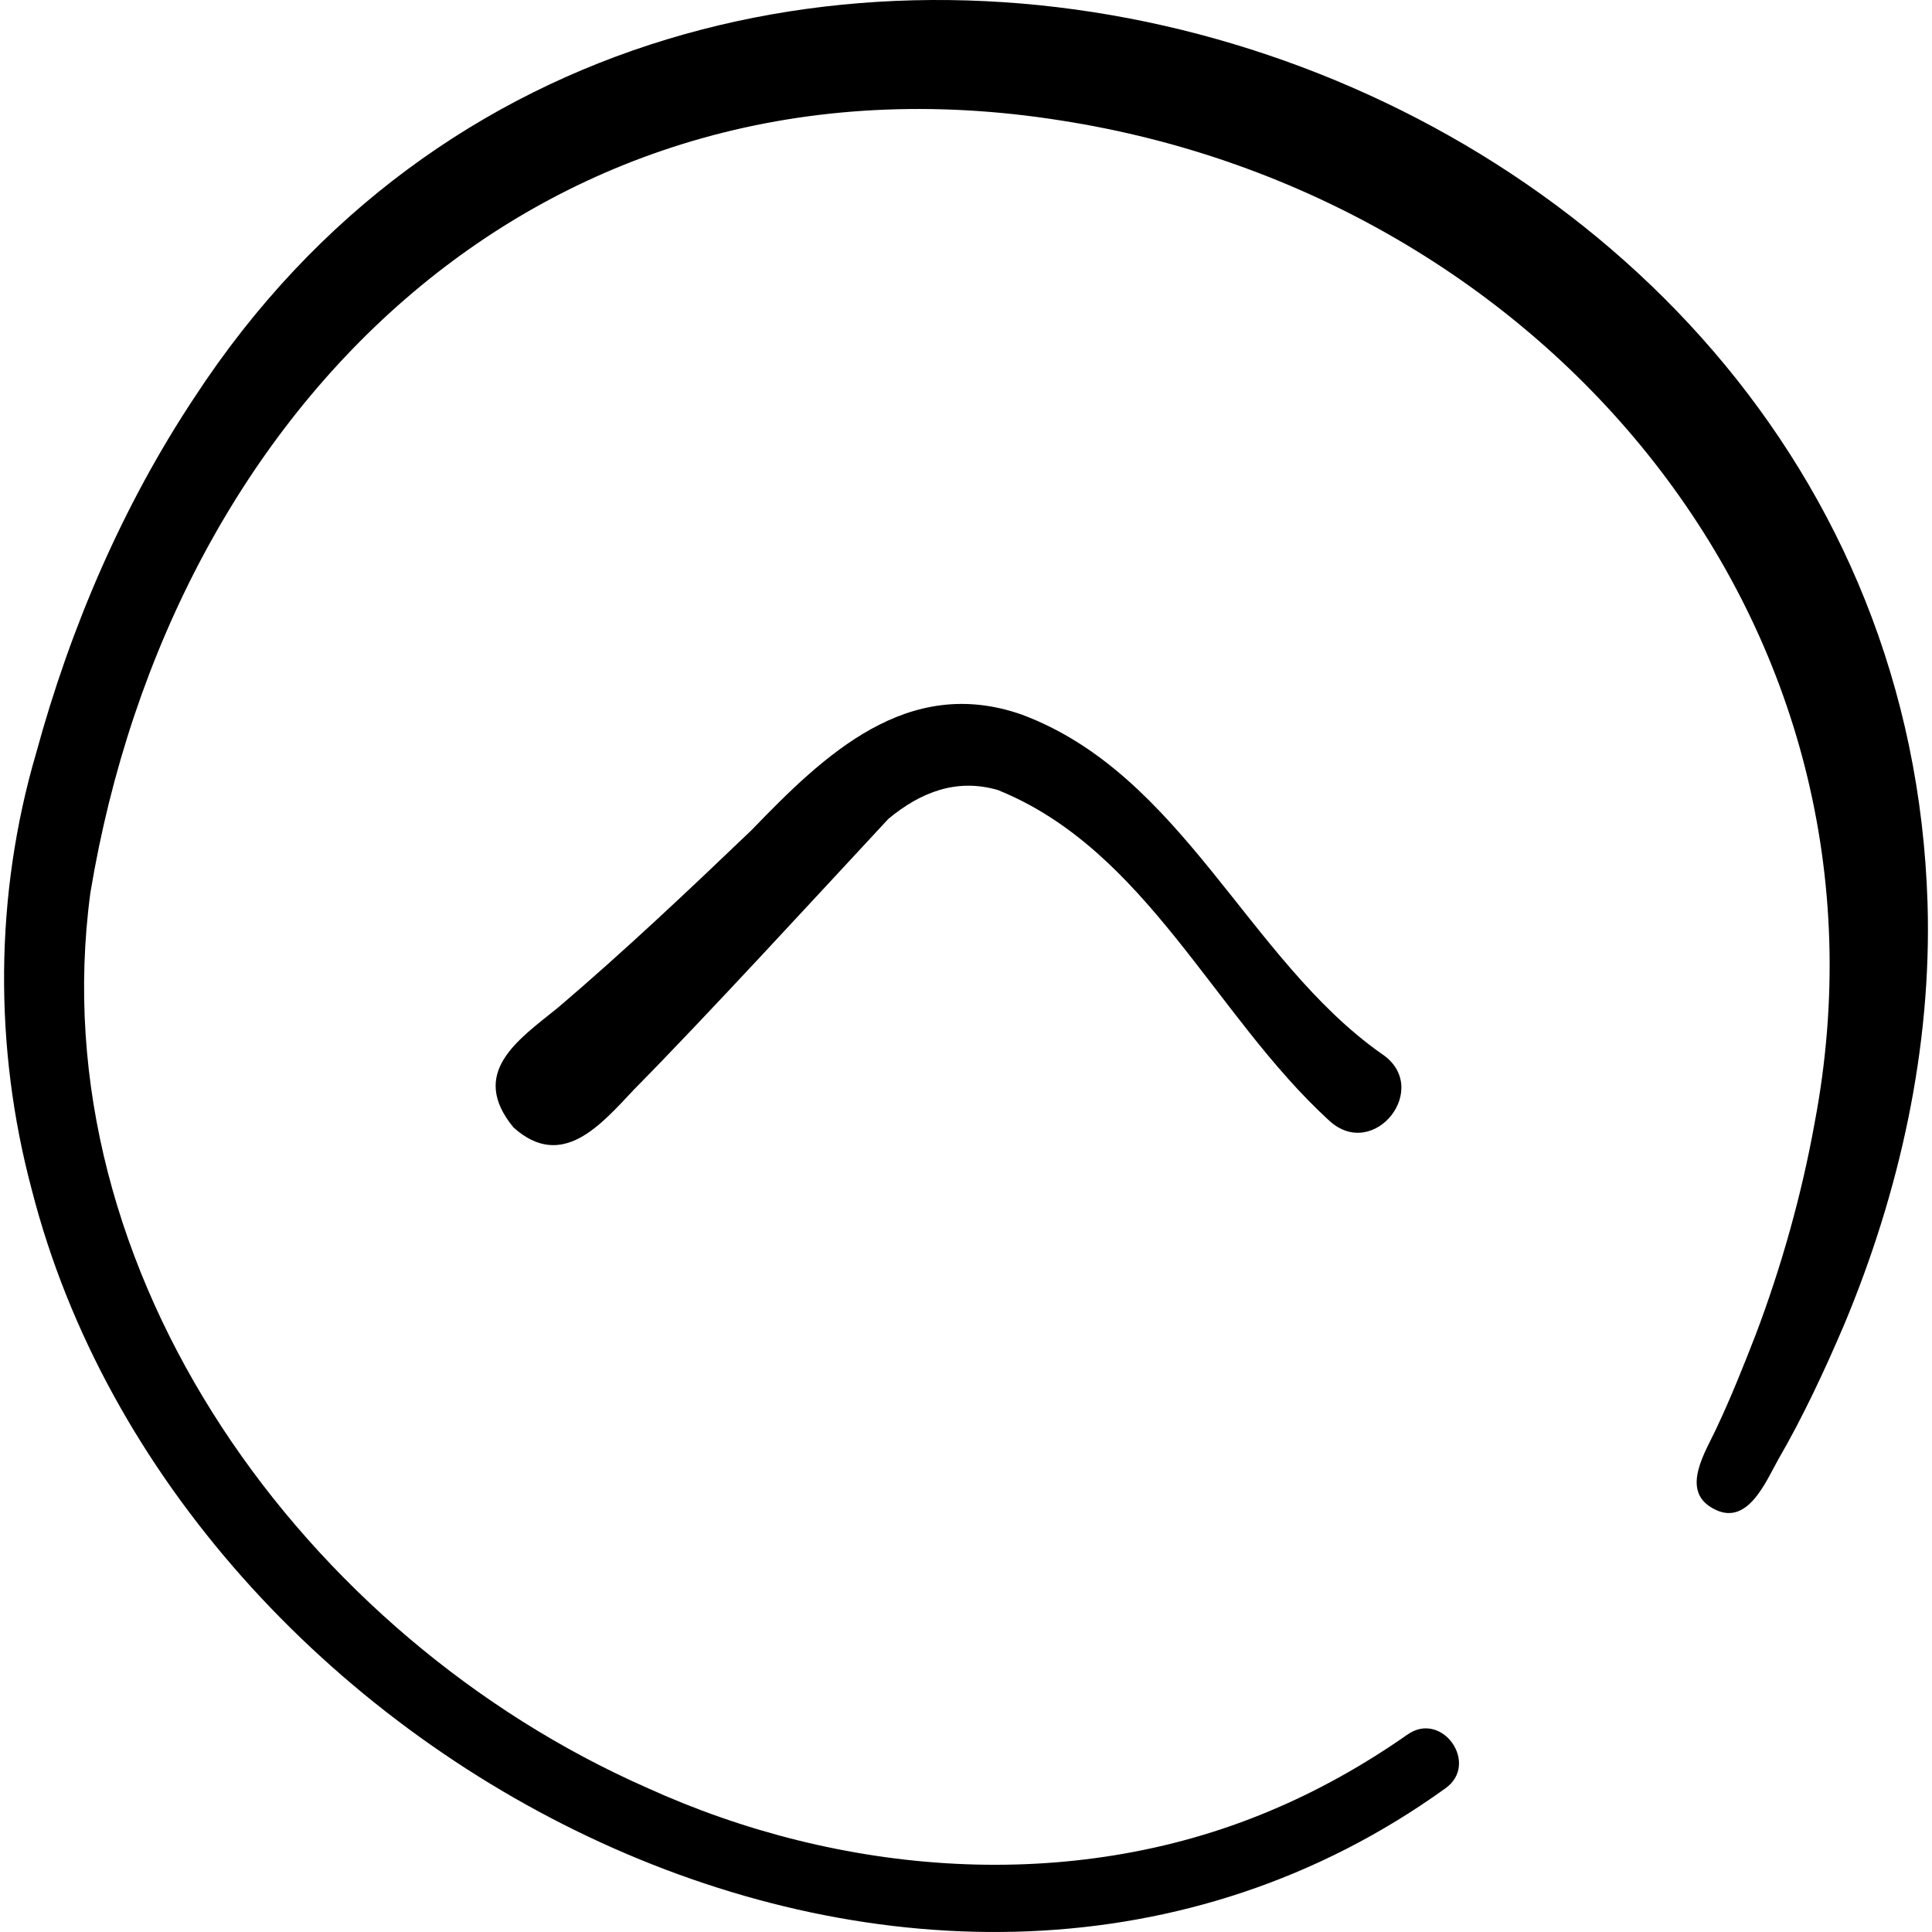 <svg id="Capa_1" enable-background="new 0 0 496.66 496.66" height="512" viewBox="0 0 496.66 496.66" width="512" xmlns="http://www.w3.org/2000/svg"><g><path d="m262.621 183.682c-29.351-10.245-50.747 10.356-69.432 29.732-16.278 15.576-32.616 31.016-49.729 45.607-10.348 8.347-22.988 16.739-11.47 30.8 12.477 11.224 22.464-.678 31.041-9.787 17.949-18.147 47.629-50.472 65.348-69.532 8.362-6.935 17.611-10.473 28.137-7.409 38.196 15.412 55.601 57.917 85.161 84.968 11.567 10.677 26.708-8.594 13.371-17.249-34.321-24.256-51.064-71.701-92.427-87.13z"/><path d="m495.515 232.221c-6.887-224.069-320.441-321.696-445.53-130.052-18.507 27.891-31.923 59.247-40.697 91.446-10.684 36.382-10.902 75.626-1.125 112.211 37.739 147.586 231.529 248.76 363.321 153.964 9.009-6.27-.745-20.208-9.701-13.862-11.156 7.805-23.087 14.516-35.666 19.746-51.031 21.353-110.079 16.58-159.979-6.171-87.352-38.542-156.068-131.924-142.902-230.006 20.868-125.804 117.136-219.557 249.503-198.52 124.615 19.36 218.054 129.814 193.74 257.725-3.306 18.358-8.497 36.825-15.097 54.289-2.918 7.534-6.561 16.641-10.021 23.923-2.74 6.053-9.562 16.136-1.091 20.81 8.827 5.069 13.583-6.671 16.925-12.648 6.245-10.72 11.974-23.034 16.841-34.44 14.291-34.091 22.598-71.349 21.479-108.415z"/></g></svg>